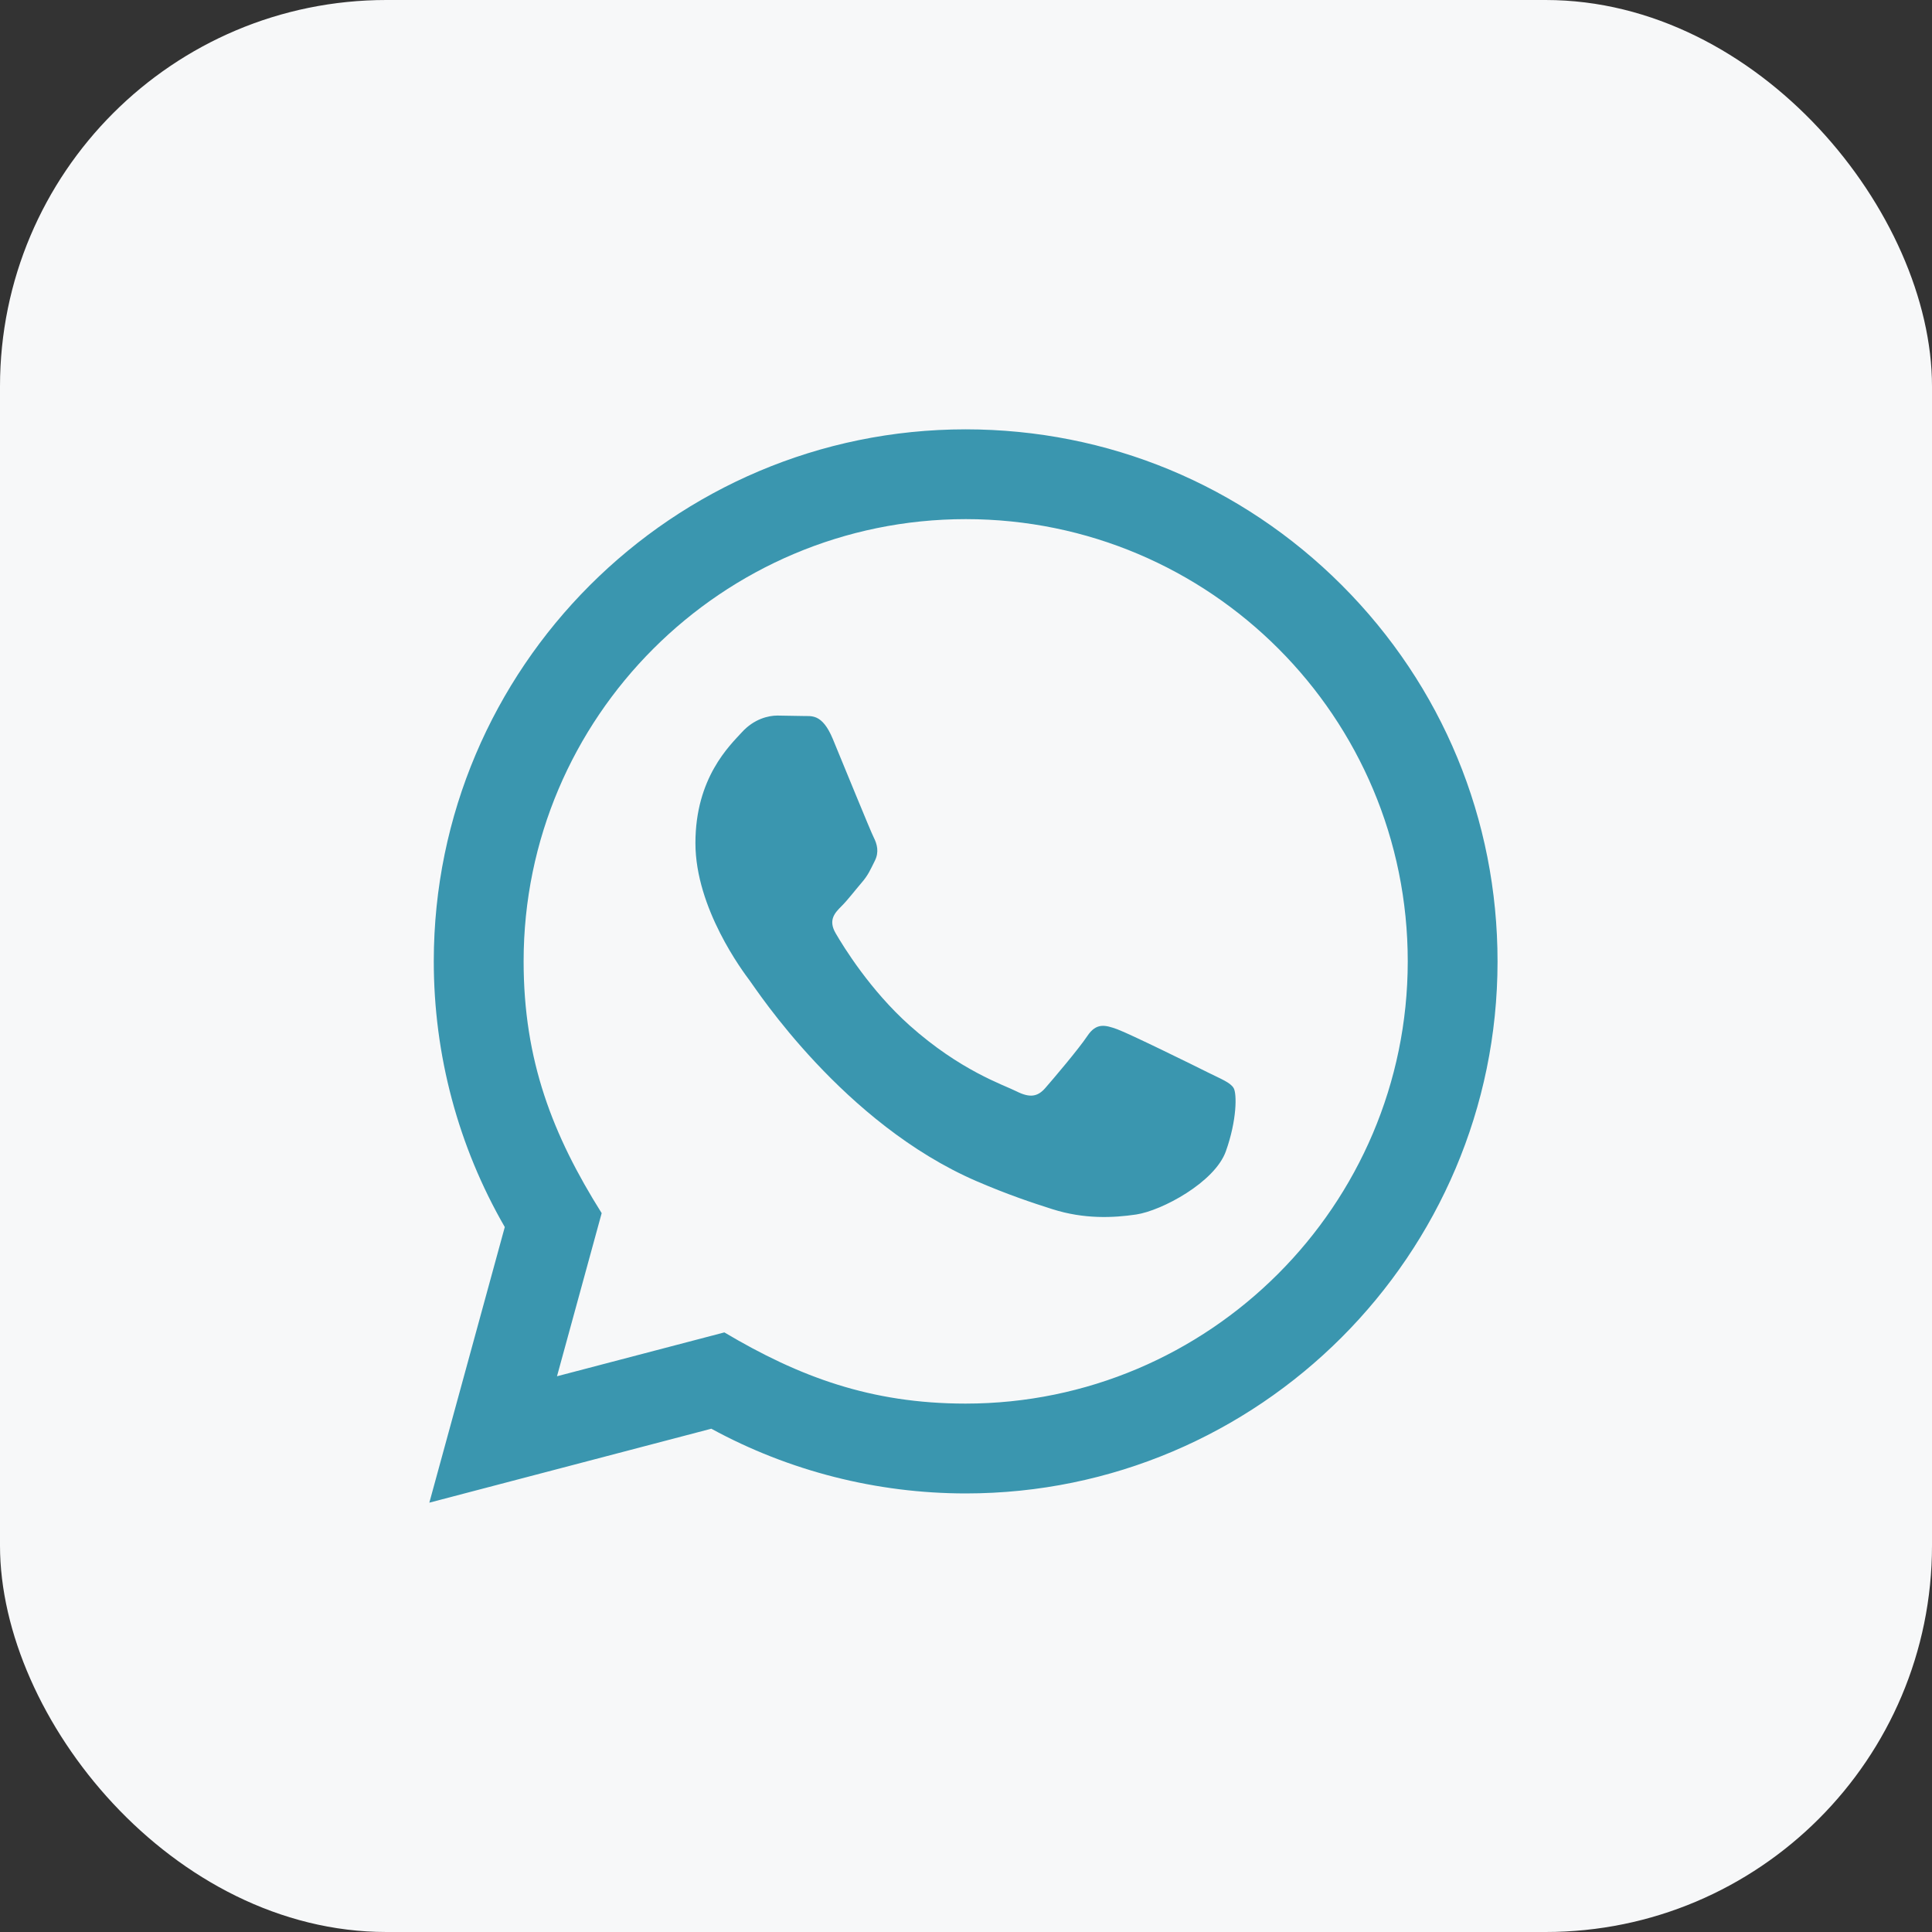<svg width="40" height="40" viewBox="0 0 40 40" fill="none" xmlns="http://www.w3.org/2000/svg">
<rect x="0" y="0" width="40" height="40" fill="#333333" stroke="none"/>
<rect width="40" height="40" rx="8" fill="#F7F8F9"/>
<path d="M8.889 31.111L10.451 25.405C9.487 23.734 8.98 21.841 8.981 19.899C8.984 13.829 13.924 8.889 19.993 8.889C22.939 8.89 25.703 10.037 27.783 12.118C29.862 14.2 31.006 16.967 31.005 19.909C31.003 25.981 26.063 30.92 19.993 30.92C18.151 30.919 16.335 30.457 14.727 29.58L8.889 31.111ZM14.997 27.586C16.549 28.507 18.03 29.059 19.99 29.06C25.034 29.06 29.143 24.955 29.146 19.907C29.148 14.85 25.058 10.75 19.997 10.748C14.949 10.748 10.842 14.854 10.841 19.9C10.84 21.96 11.443 23.503 12.457 25.117L11.532 28.494L14.997 27.586ZM25.541 22.527C25.472 22.412 25.289 22.343 25.013 22.206C24.738 22.068 23.385 21.402 23.132 21.31C22.88 21.218 22.697 21.172 22.513 21.448C22.329 21.723 21.802 22.343 21.641 22.527C21.481 22.71 21.32 22.733 21.045 22.595C20.77 22.457 19.883 22.168 18.832 21.23C18.015 20.5 17.462 19.599 17.302 19.323C17.141 19.048 17.285 18.899 17.422 18.762C17.546 18.639 17.697 18.441 17.835 18.28C17.975 18.12 18.02 18.006 18.113 17.821C18.204 17.638 18.159 17.477 18.09 17.339C18.02 17.202 17.47 15.847 17.241 15.296C17.017 14.76 16.791 14.832 16.622 14.824L16.094 14.815C15.911 14.815 15.613 14.883 15.361 15.159C15.109 15.435 14.398 16.1 14.398 17.455C14.398 18.809 15.384 20.118 15.521 20.301C15.659 20.484 17.461 23.264 20.221 24.456C20.878 24.739 21.39 24.908 21.79 25.035C22.449 25.244 23.049 25.215 23.523 25.145C24.052 25.066 25.151 24.479 25.38 23.836C25.61 23.193 25.61 22.642 25.541 22.527Z" fill="#3A96AF"/>
</svg>
